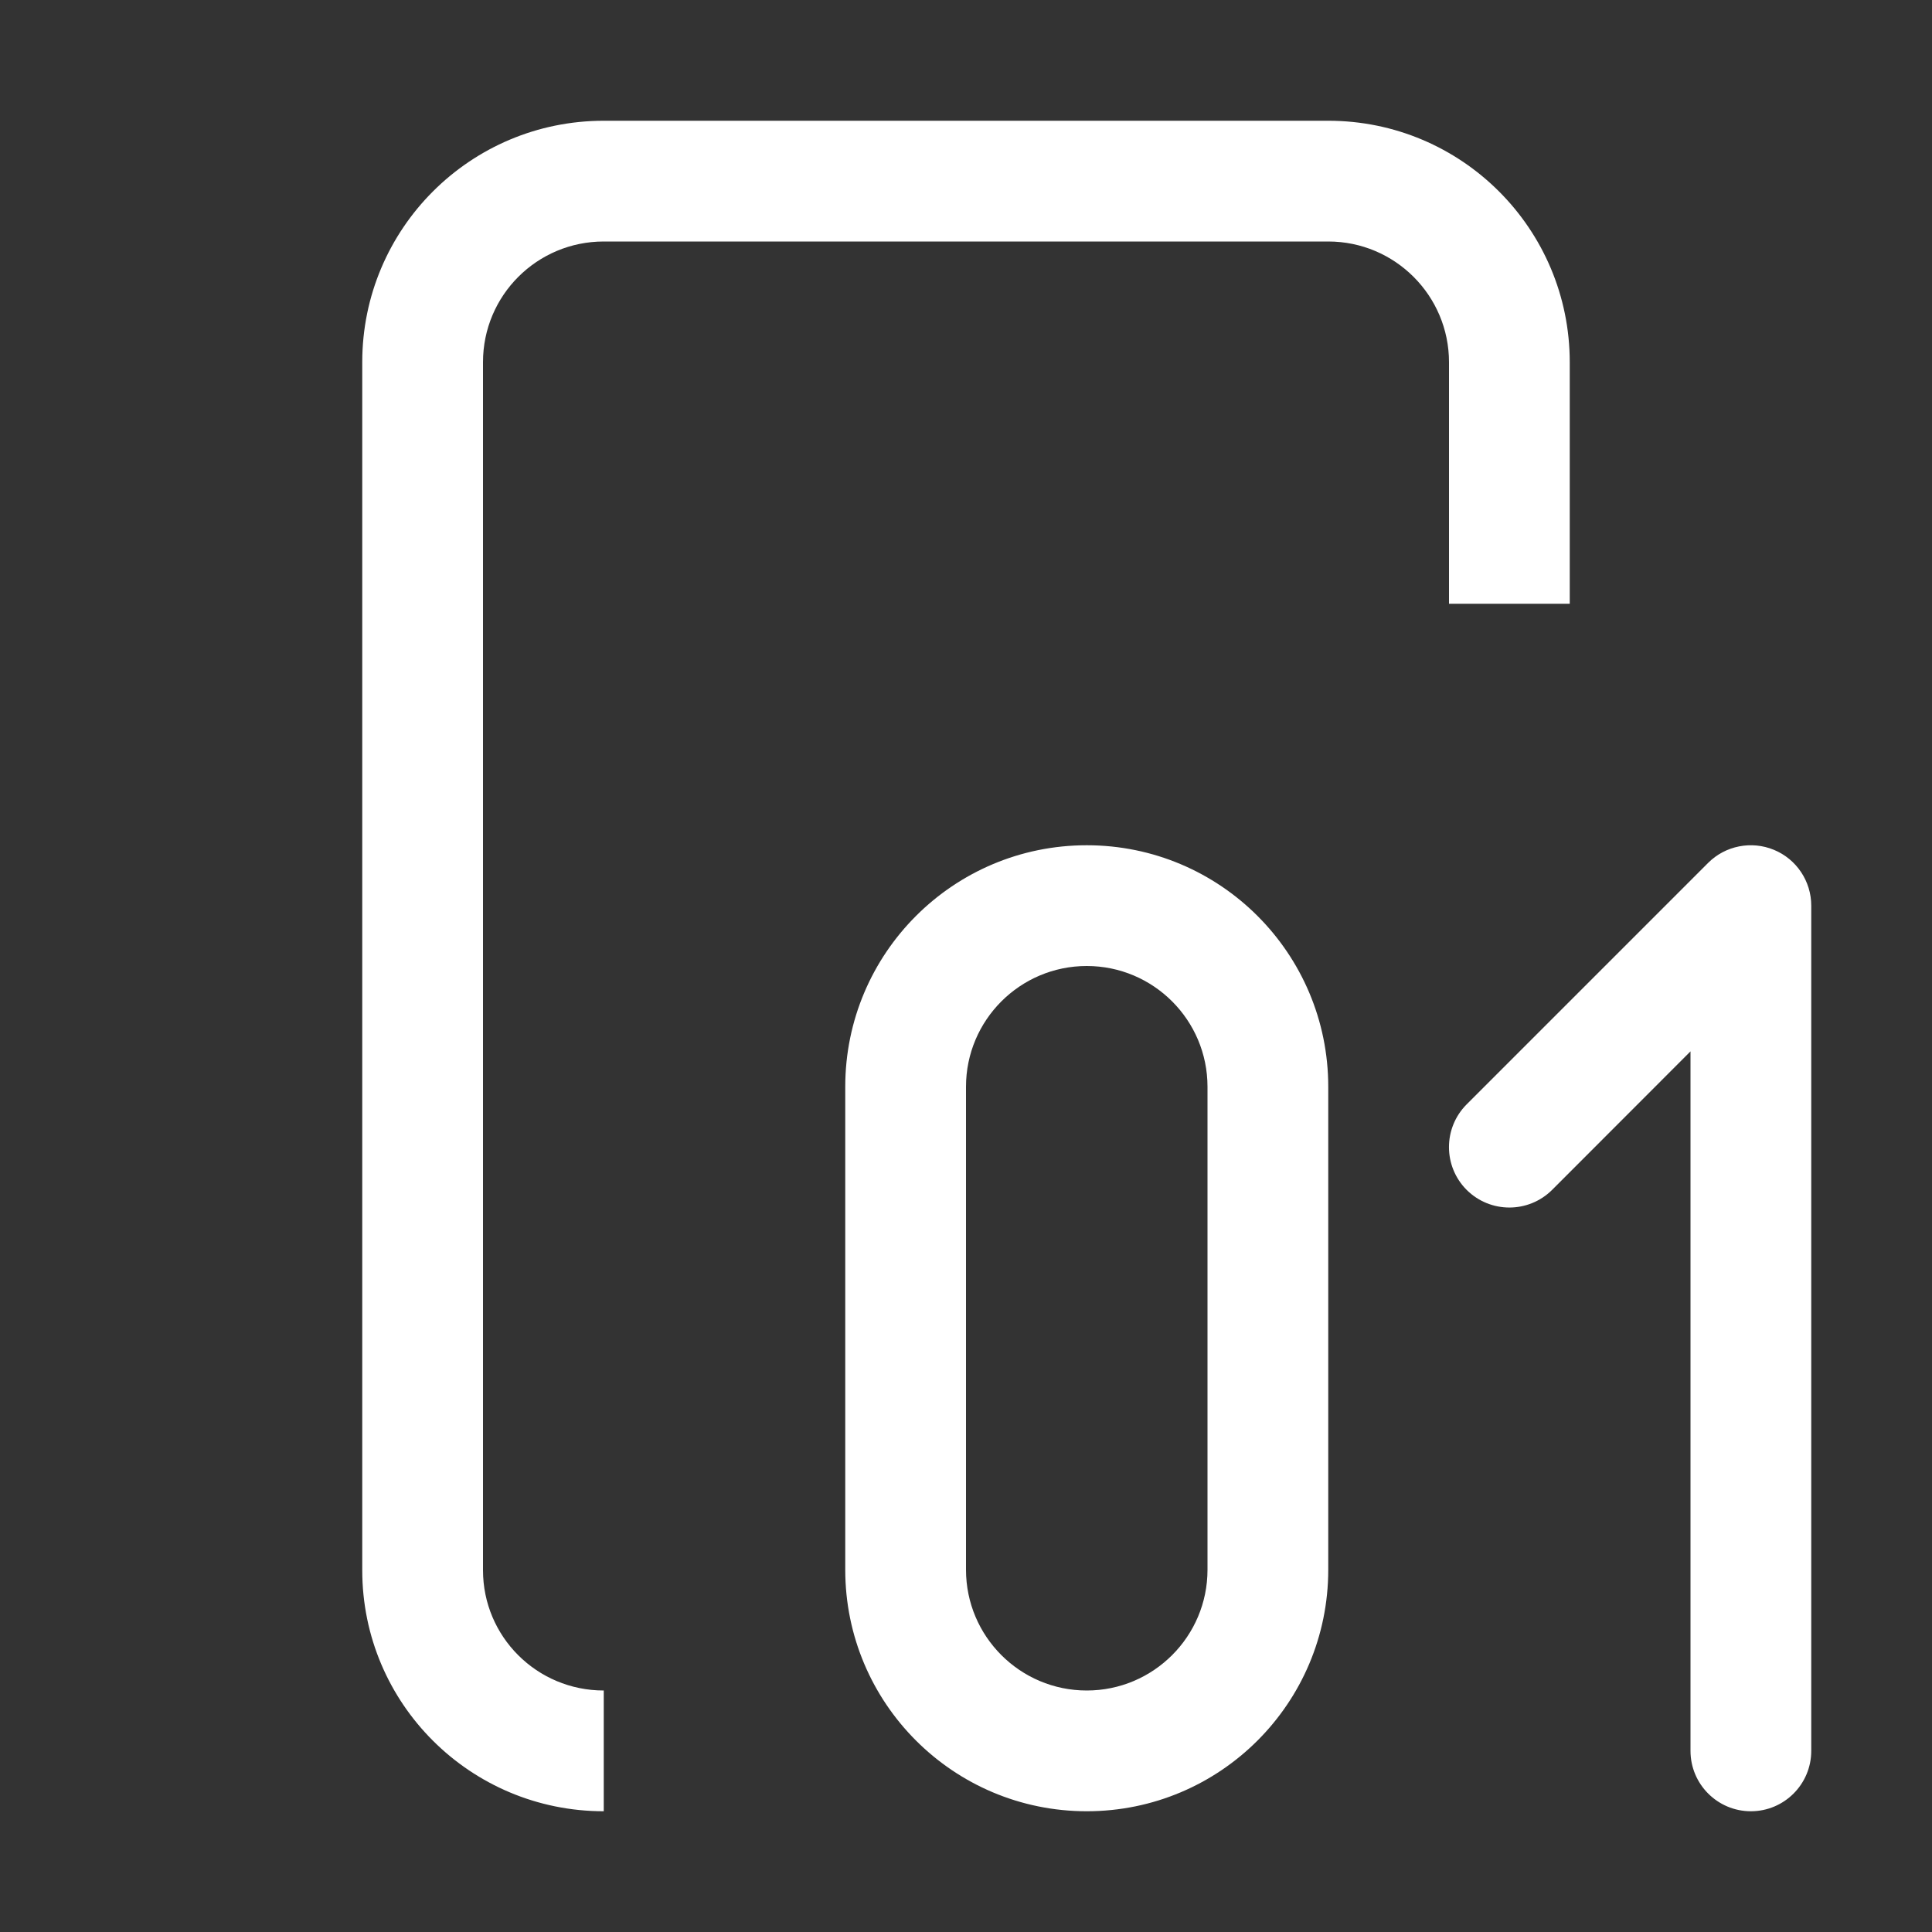 <svg width="16" height="16" viewBox="0 0 16 16" fill="none" xmlns="http://www.w3.org/2000/svg">
<rect x="0" y="0" width="16" height="16" fill="#333333" stroke="none"/>
<path fill-rule="evenodd" clip-rule="evenodd" d="M12 5V3C12 2.448 11.552 2 11 2H5C4.447 2 4 2.447 4 2.999V13.004C4 13.553 4.445 14 5 14V15C3.895 15 3 14.108 3 13.004V2.999C3 1.894 3.895 1 5 1H11C12.105 1 13 1.895 13 3V5H12ZM9 8C8.448 8 8 8.448 8 9V13C8 13.552 8.448 14 9 14C9.552 14 10 13.552 10 13V9C10 8.448 9.552 8 9 8ZM7 9C7 7.895 7.895 7 9 7C10.105 7 11 7.895 11 9V13C11 14.105 10.105 15 9 15C7.895 15 7 14.105 7 13V9ZM15 7.5C15 7.298 14.878 7.115 14.691 7.038C14.505 6.961 14.289 7.003 14.146 7.146L12.146 9.146C11.951 9.342 11.951 9.658 12.146 9.854C12.342 10.049 12.658 10.049 12.854 9.854L14 8.707V14.5C14 14.776 14.224 15 14.5 15C14.776 15 15 14.776 15 14.5V7.5Z" fill="white"/>
</svg>
